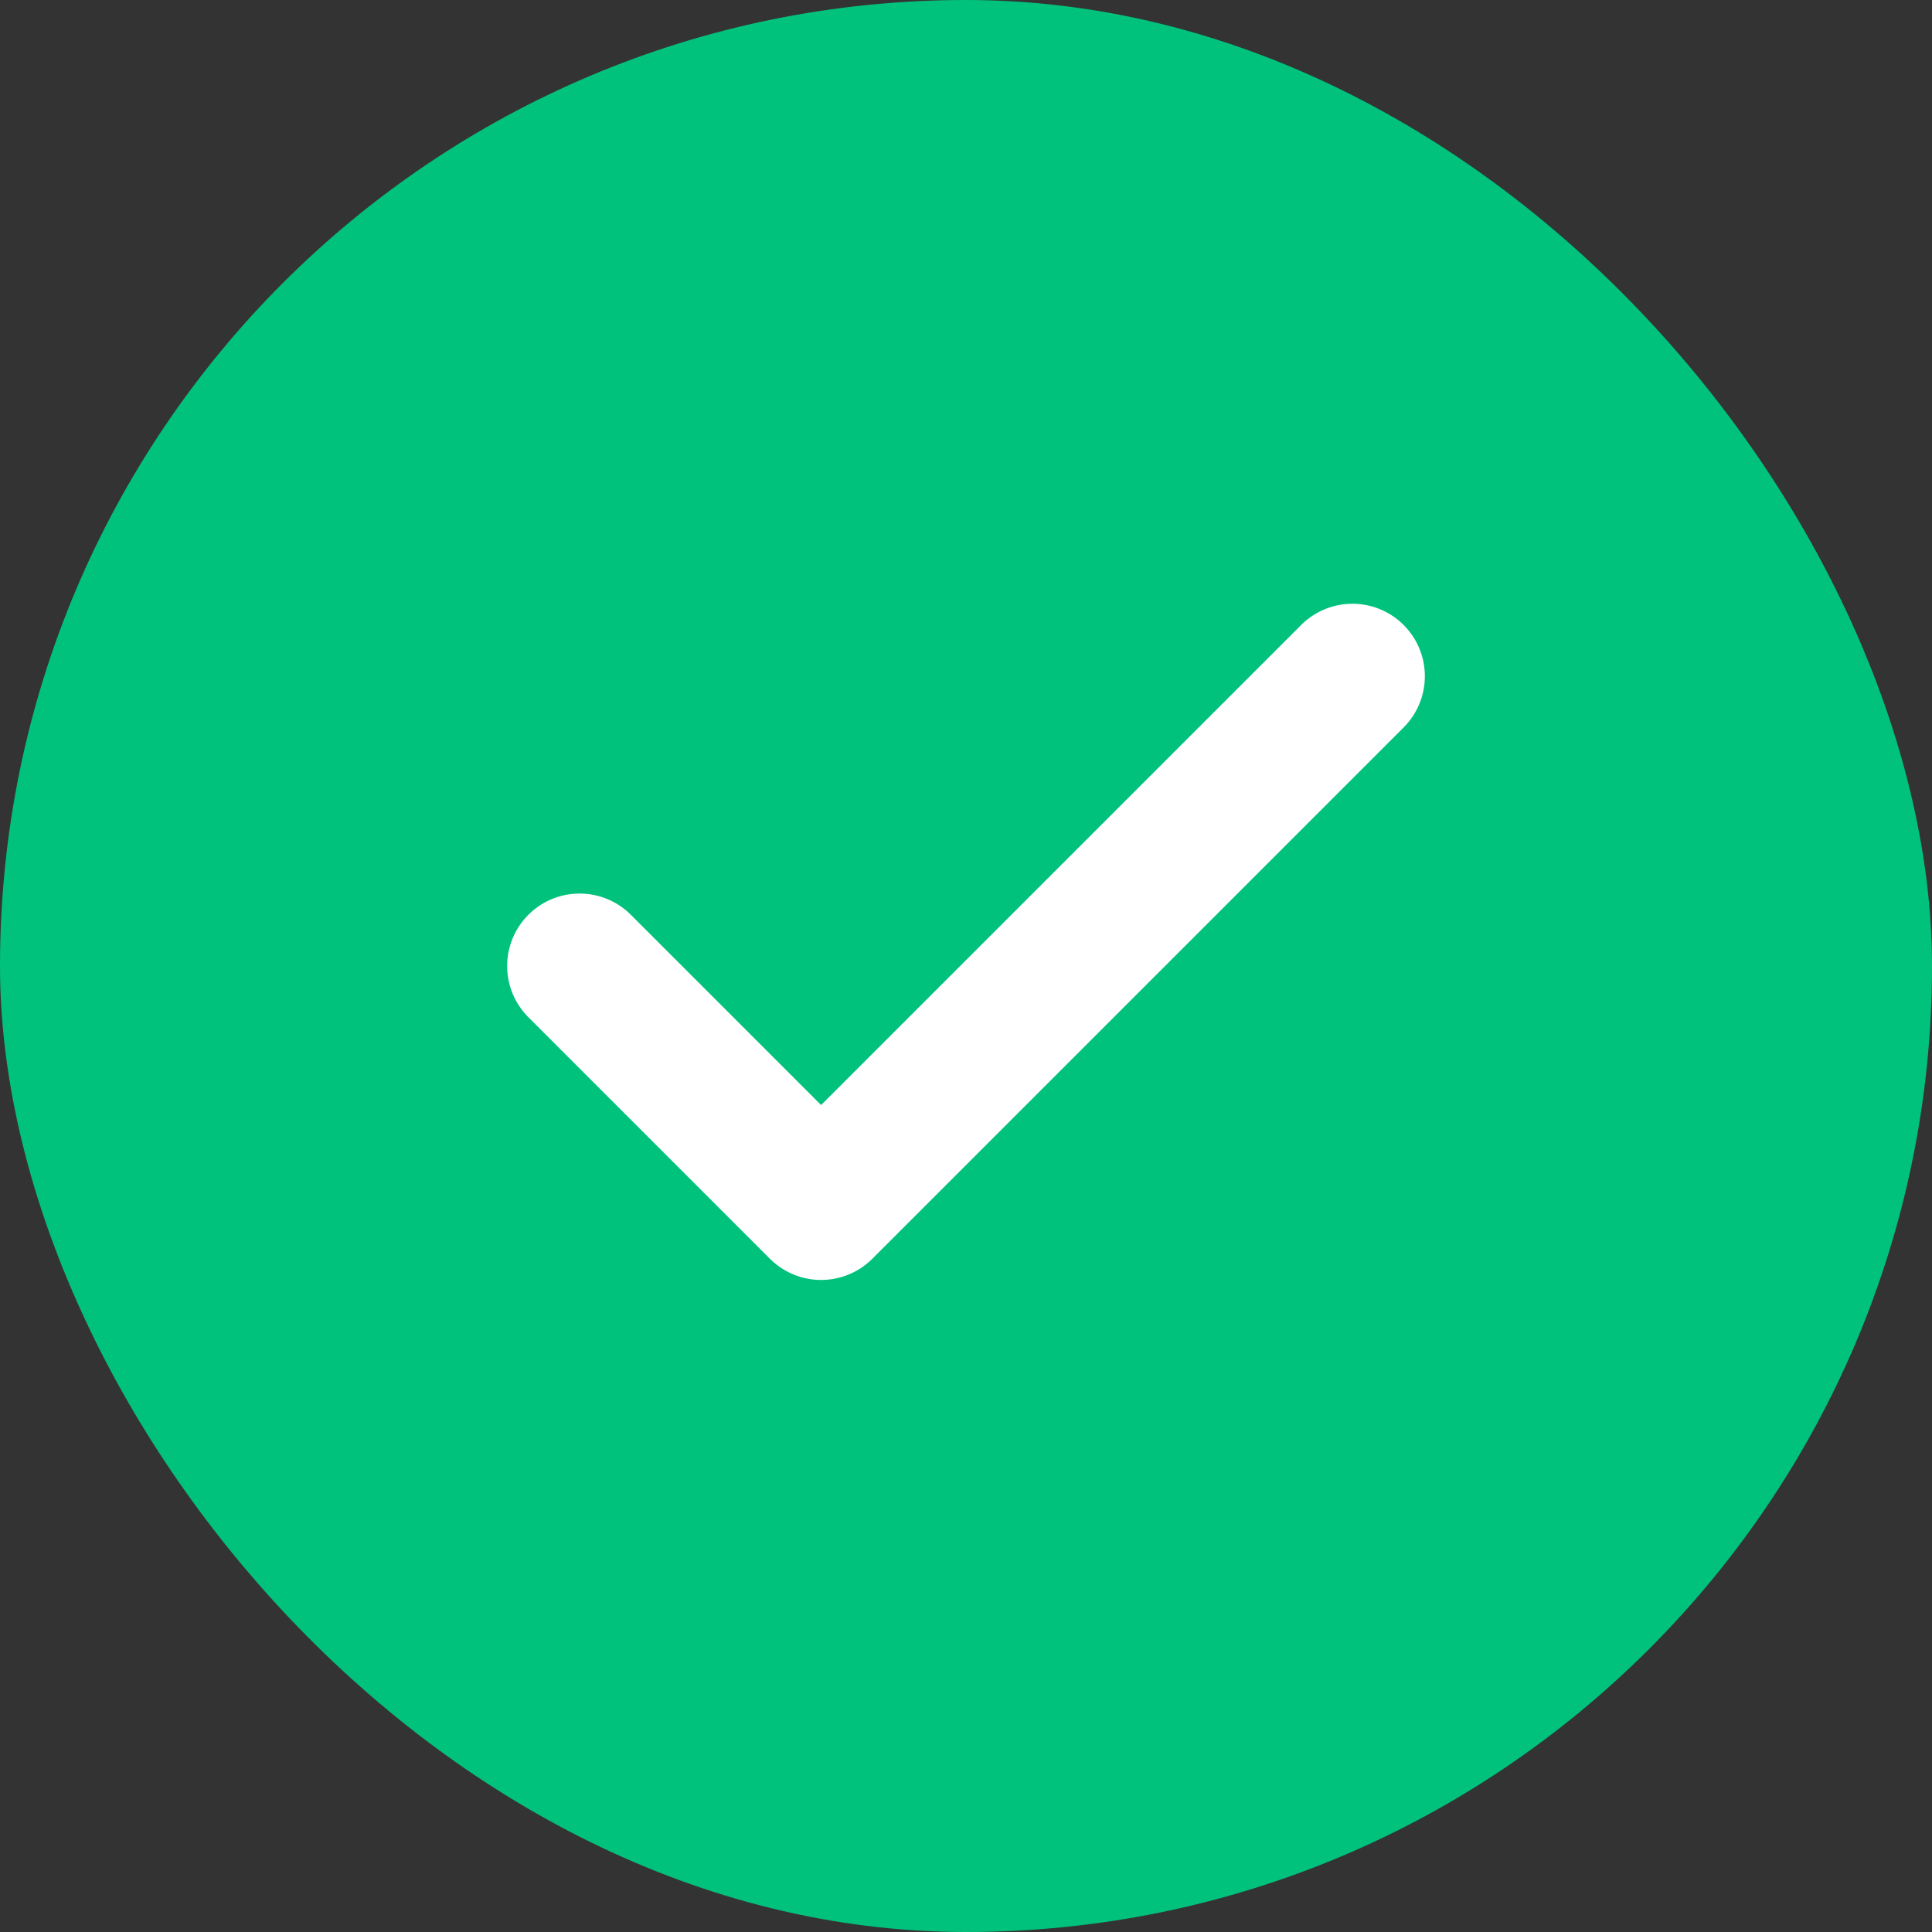 <svg width="20" height="20" viewBox="0 0 20 20" fill="none" xmlns="http://www.w3.org/2000/svg">
<rect x="0" y="0" width="20" height="20" fill="#333333" stroke="none"/>
<rect width="20" height="20" rx="10" fill="#01C27D"/>
<path d="M14 7L8.5 12.5L6 10" stroke="white" stroke-width="1.5" stroke-linecap="round" stroke-linejoin="round"/>
</svg>
